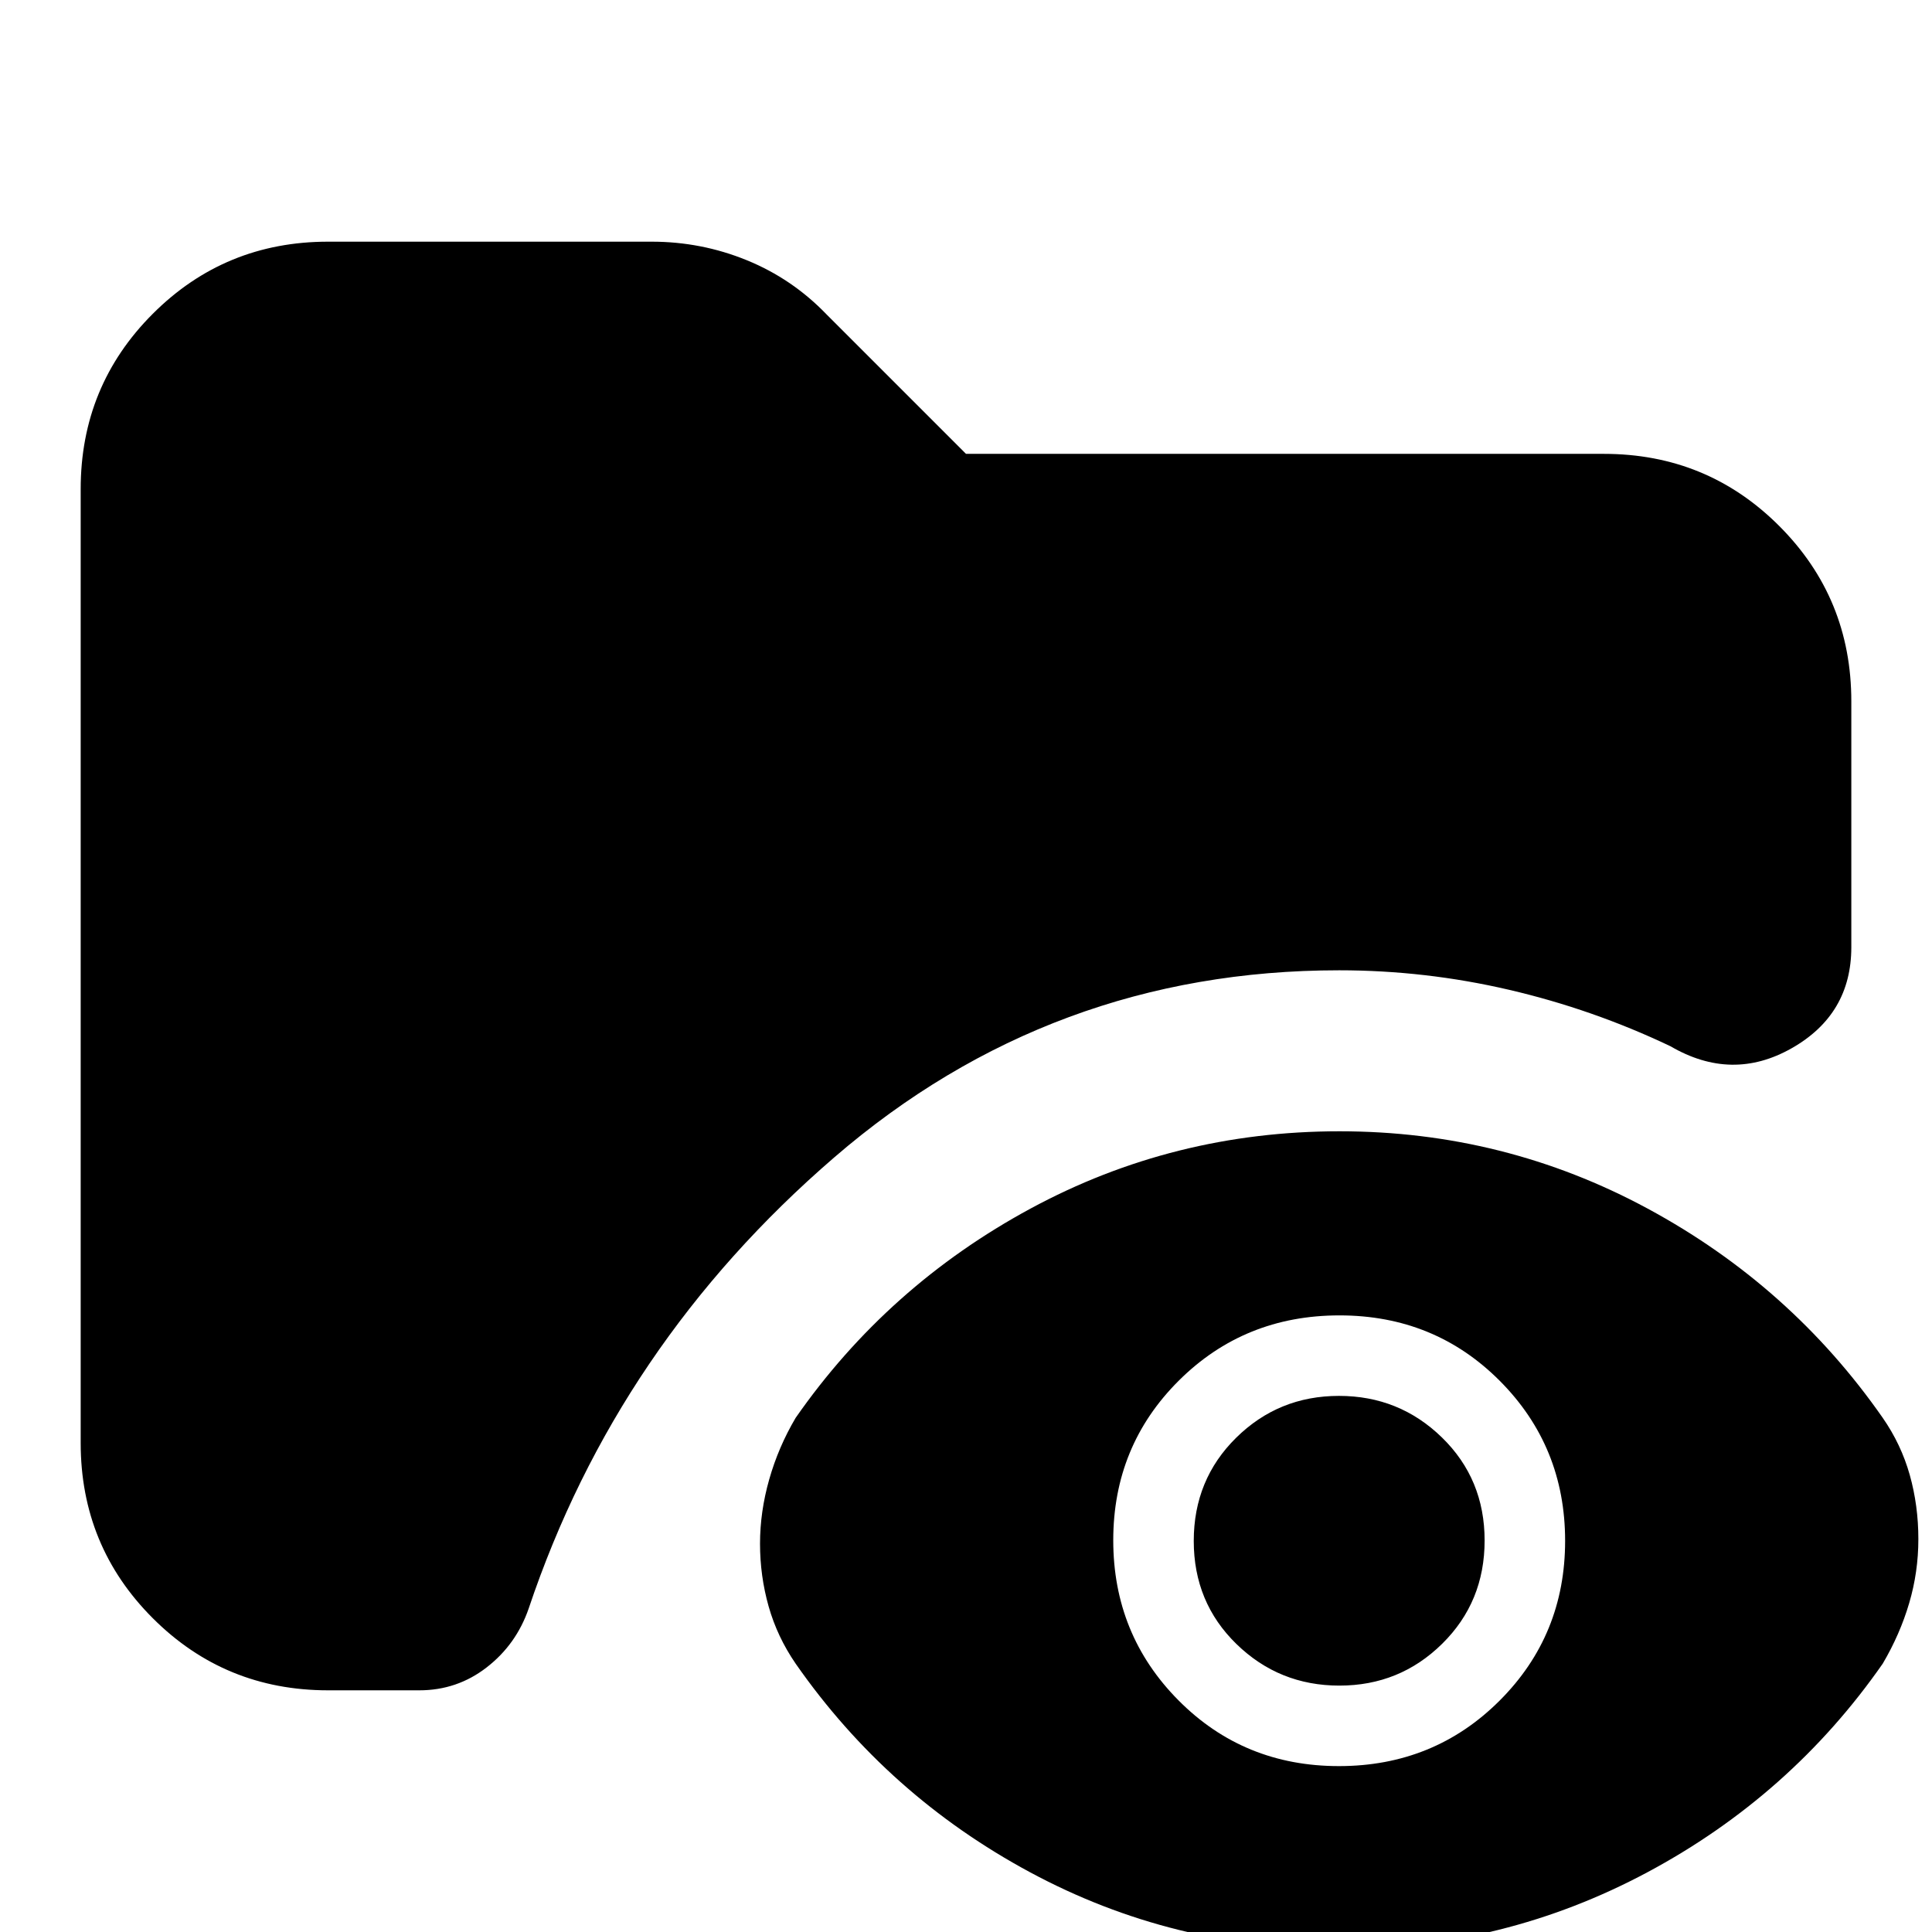 <svg xmlns="http://www.w3.org/2000/svg" height="24" viewBox="0 -960 960 960" width="24"><path d="M163.04-120.09q-51.3 0-87.12-35.83-35.83-35.82-35.83-87.12v-473.92q0-51.3 35.83-87.12 35.82-35.83 87.12-35.83h160.74q24.71 0 47.29 9.21 22.59 9.22 39.58 26.87L480-734.48h316.96q51.3 0 87.12 35.83 35.83 35.83 35.83 87.13v122.17q0 33.42-29.67 50.23-29.67 16.82-60.2-1.01-38.43-18.31-80.08-28.02-41.66-9.72-84.53-9.72-143.11 0-250.92 92.99Q306.7-291.89 262.7-160.74q-6.14 17.83-20.85 29.24t-33.5 11.41h-45.31ZM665.27 8.48q-82.53 0-153.38-38.13t-116.54-103.7q-9.13-13.29-13.42-28.43-4.28-15.15-4.28-31.18 0-15.87 4.57-31.94 4.56-16.07 13.13-30.58 45.69-65.56 116.71-103.98 71.01-38.41 153.54-38.41 81.97 0 153.1 38.41 71.13 38.42 116.82 103.98 9.13 13.13 13.42 28.35 4.28 15.22 4.28 31.9 0 16.37-4.57 31.85-4.56 15.48-13.13 30.03-45.69 65.57-116.99 103.7-71.3 38.13-153.26 38.13Zm.02-90.91q47.28 0 79.84-32.52 32.57-32.52 32.57-79.41 0-46.9-32.43-79.47-32.42-32.56-79.69-32.56-47.28 0-79.84 32.42-32.57 32.43-32.57 79.32 0 46.9 32.43 79.56 32.42 32.66 79.69 32.66Zm.26-40q-29.96 0-51.17-20.67-21.21-20.66-21.21-51.2 0-30.53 21.09-51.31t51.06-20.78q29.96 0 51.17 20.66 21.21 20.67 21.21 51.2t-21.09 51.31q-21.09 20.79-51.06 20.79Z"/></svg>